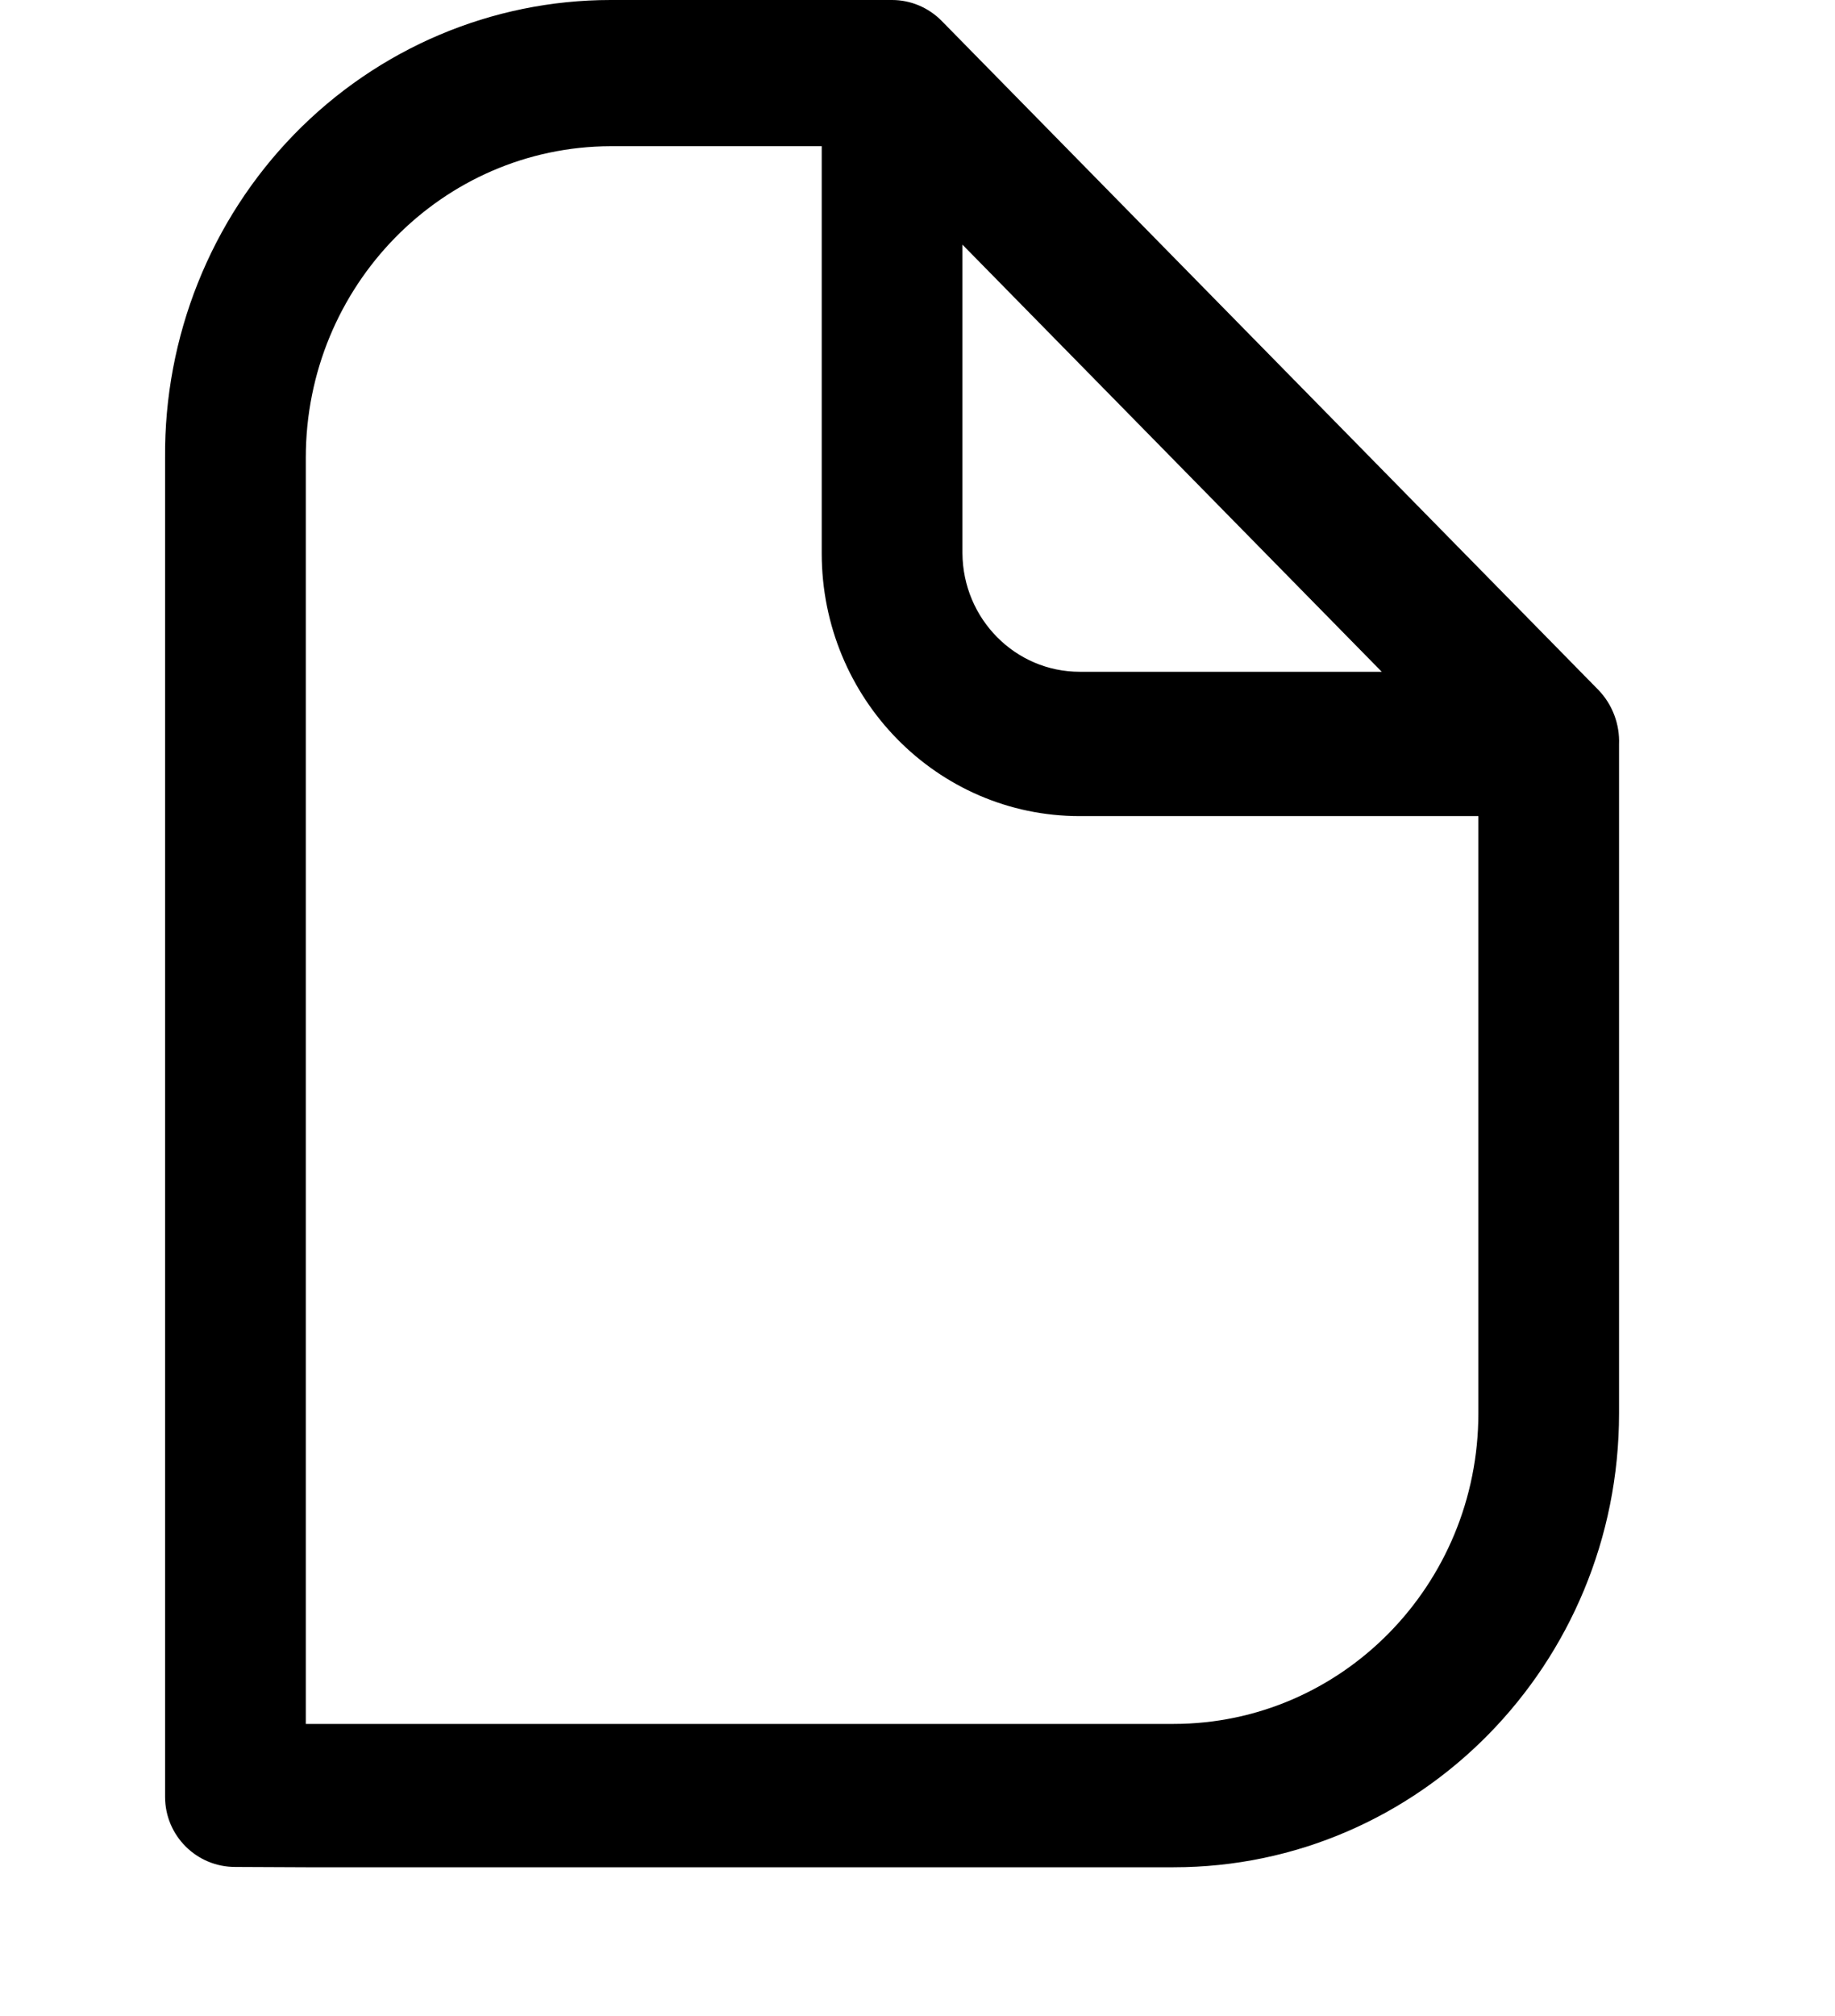 <svg width="51" height="56" viewBox="0 0 51 56" fill="none" xmlns="http://www.w3.org/2000/svg">
<path fill-rule="evenodd" clip-rule="evenodd" d="M26.175 0.584L44.425 19.165C44.813 19.567 45.02 20.114 44.998 20.678V39.258C44.998 46.222 39.454 51.867 32.615 51.867H8.499V49.977V47.885H32.615C37.294 47.885 41.088 44.023 41.088 39.258V22.669H30.008C26.048 22.669 22.838 19.4 22.838 15.369V4.061H16.972C12.288 4.076 8.499 7.946 8.499 12.714V51.867L6.544 51.858C5.465 51.863 4.588 50.99 4.588 49.911V12.714C4.561 9.352 5.853 6.118 8.178 3.73C10.504 1.343 13.67 -0 16.972 7.93765e-09H24.794C25.312 0 25.809 0.211 26.175 0.584ZM26.749 6.795V15.369C26.763 17.191 28.218 18.66 30.008 18.66H38.403L26.749 6.795Z" fill="black"/>
</svg>

